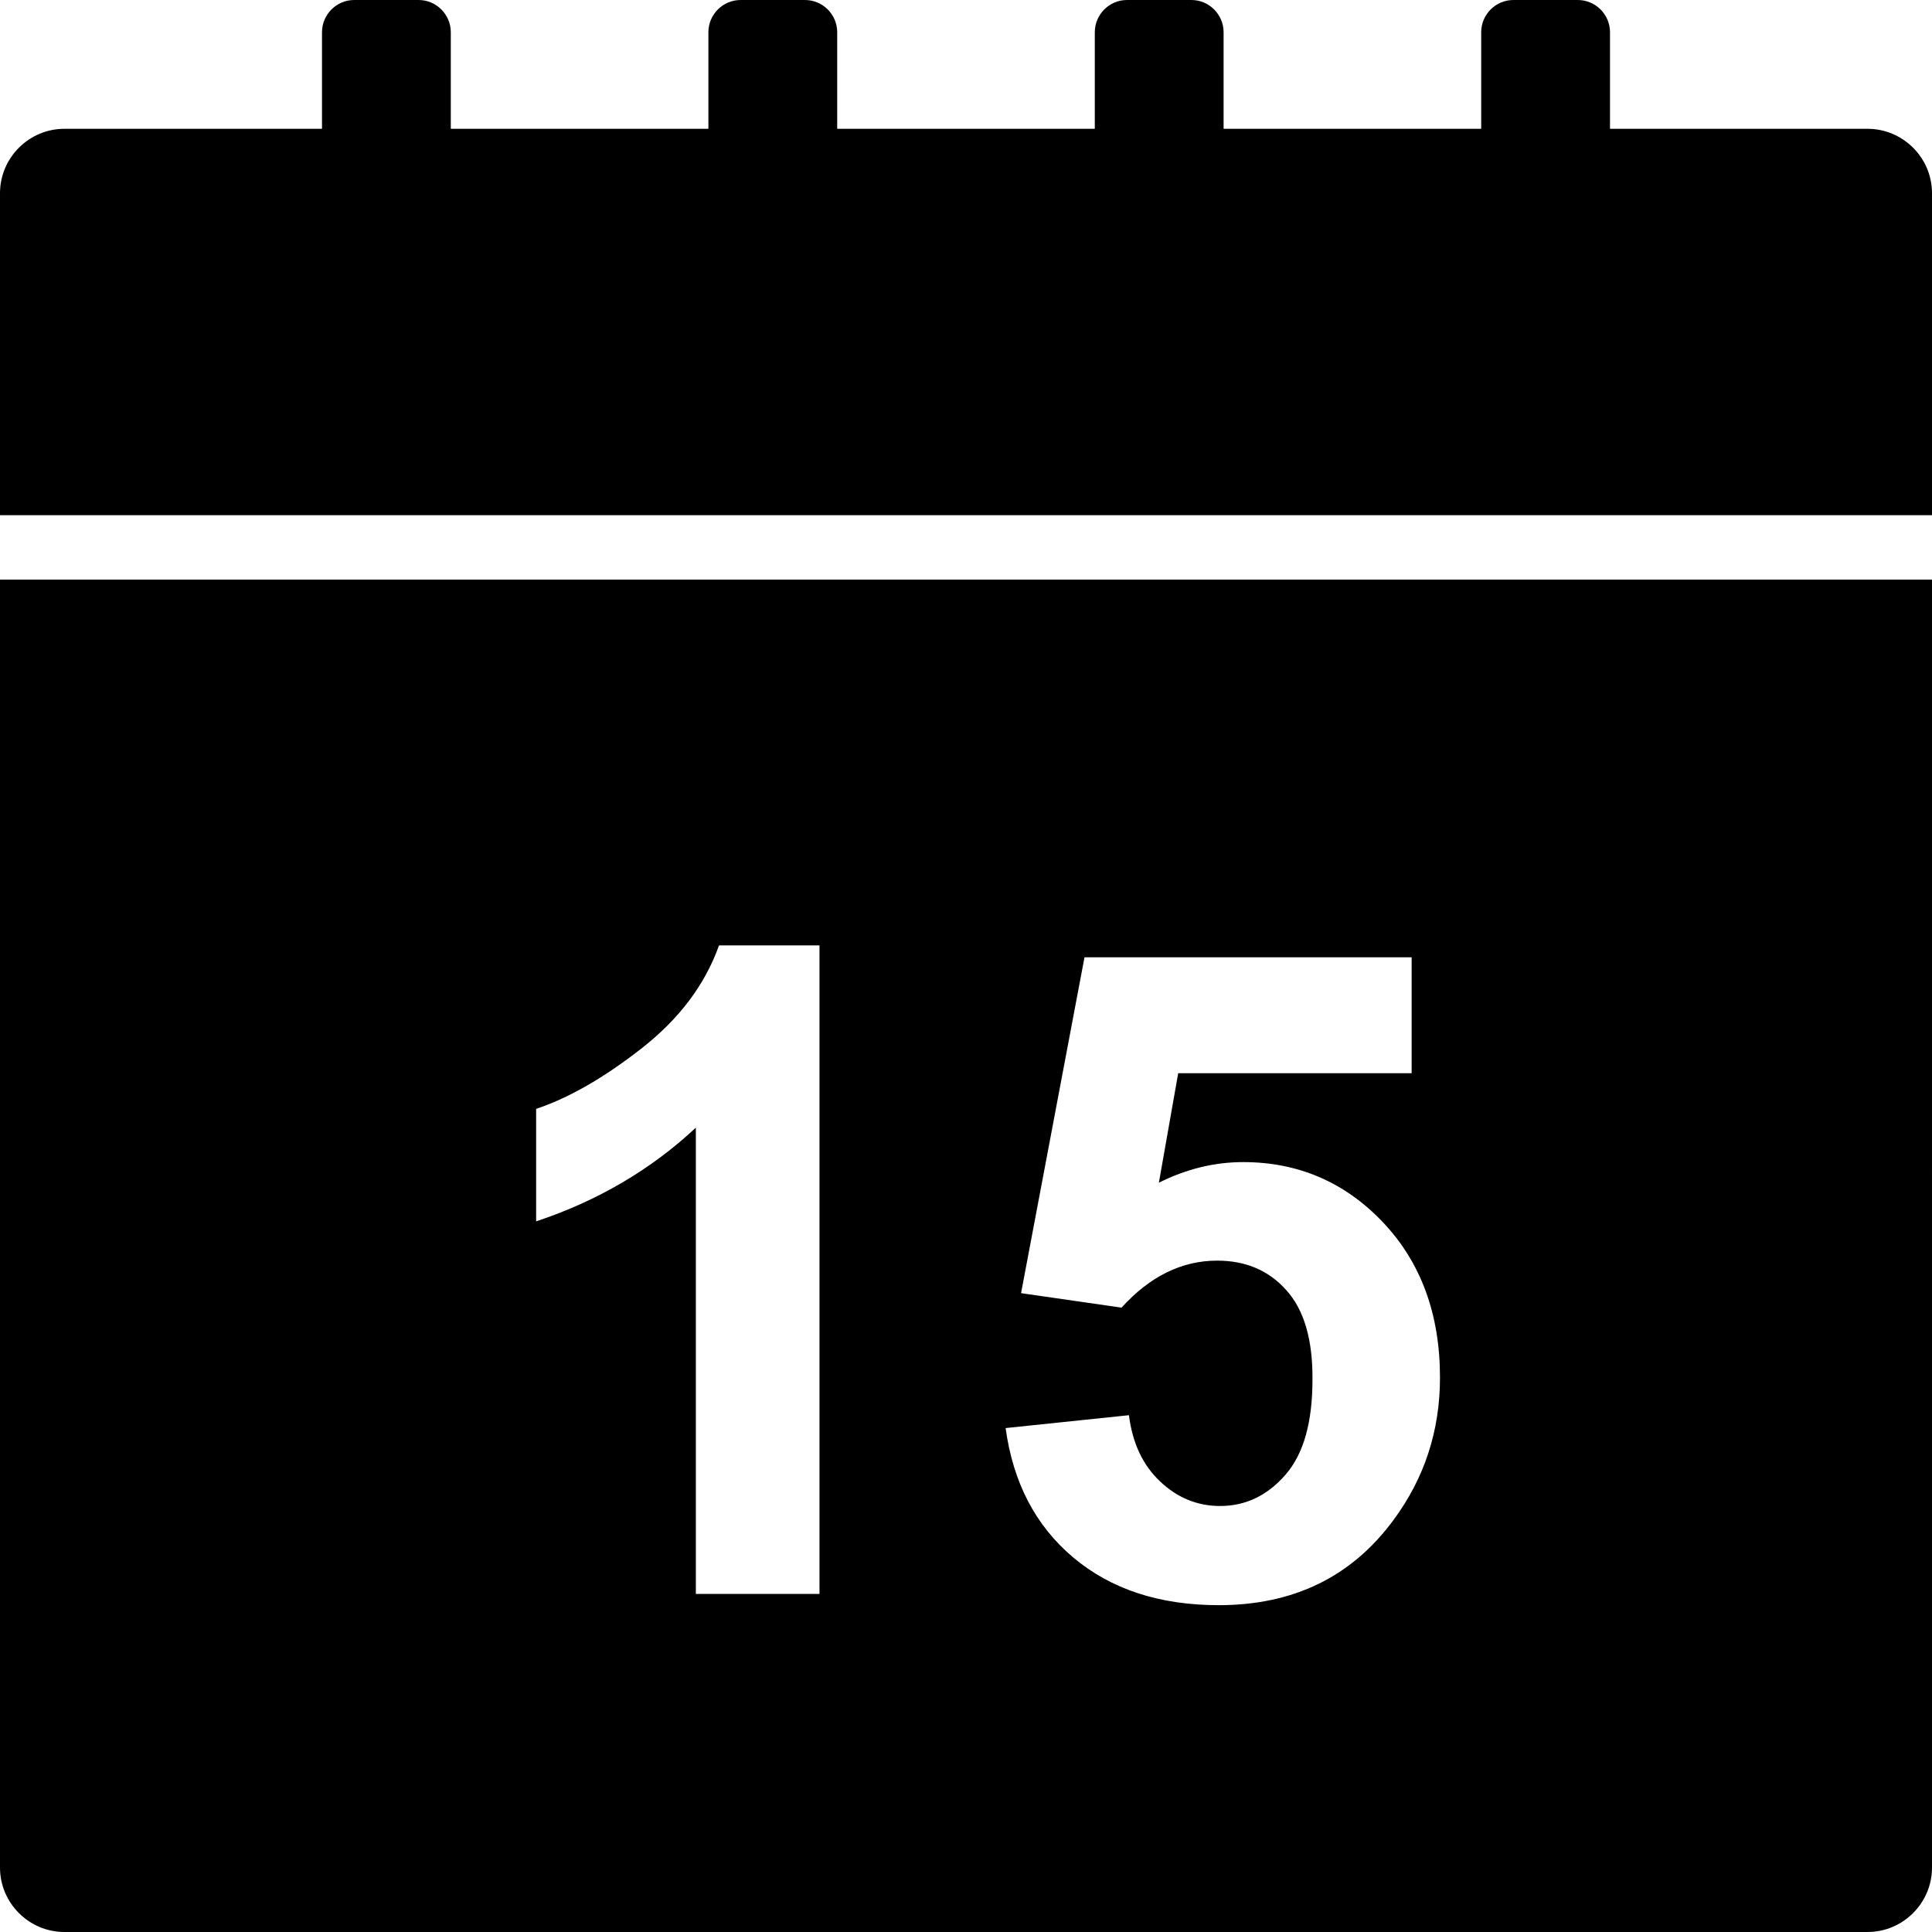 <?xml version="1.0" encoding="utf-8"?>
<svg version="1.1" id="Layer_1" xmlns="http://www.w3.org/2000/svg" xmlns:xlink="http://www.w3.org/1999/xlink" x="0px" y="0px"
	 viewBox="0 0 60 60" style="enable-background:new 0 0 60 60;" xml:space="preserve">
<title>Designed by Shapes4FREE.com</title>
<g>
	<path d="M58,4h-8V1c0-0.55-0.45-1-1-1l-2,0c-0.55,0-1,0.45-1,1v3h-8V1c0-0.55-0.45-1-1-1l-2,0c-0.55,0-1,0.45-1,1v3h-8V1
		c0-0.55-0.45-1-1-1l-2,0c-0.55,0-1,0.45-1,1v3h-8V1c0-0.55-0.45-1-1-1l-2,0c-0.55,0-1,0.45-1,1v3H2C0.9,4,0,4.9,0,6v10h60V6
		C60,4.9,59.1,4,58,4z"/>
	<path d="M0,58c0,1.1,0.9,2,2,2h56c1.1,0,2-0.9,2-2V18H0V58z M39.95,40.07c-0.55-0.62-1.27-0.92-2.15-0.92
		c-1.1,0-2.09,0.49-2.97,1.46l-3.12-0.45l1.97-10.43h10.16v3.6h-7.25l-0.6,3.4c0.86-0.43,1.73-0.64,2.62-0.64
		c1.7,0,3.15,0.62,4.33,1.86s1.78,2.85,1.78,4.83c0,1.65-0.48,3.12-1.44,4.42c-1.3,1.77-3.11,2.65-5.43,2.65
		c-1.85,0-3.36-0.5-4.53-1.49s-1.86-2.33-2.09-4.01l3.83-0.4c0.11,0.87,0.43,1.55,0.97,2.06s1.16,0.76,1.86,0.76
		c0.8,0,1.48-0.33,2.04-0.98s0.83-1.63,0.83-2.95C40.77,41.61,40.5,40.68,39.95,40.07z M16.64,34.44c1-0.33,2.09-0.95,3.27-1.87
		c1.18-0.92,1.98-1.98,2.42-3.21h3.12V49.5h-3.84V35.02c-1.4,1.31-3.06,2.28-4.96,2.91V34.44z"/>
</g>
</svg>
